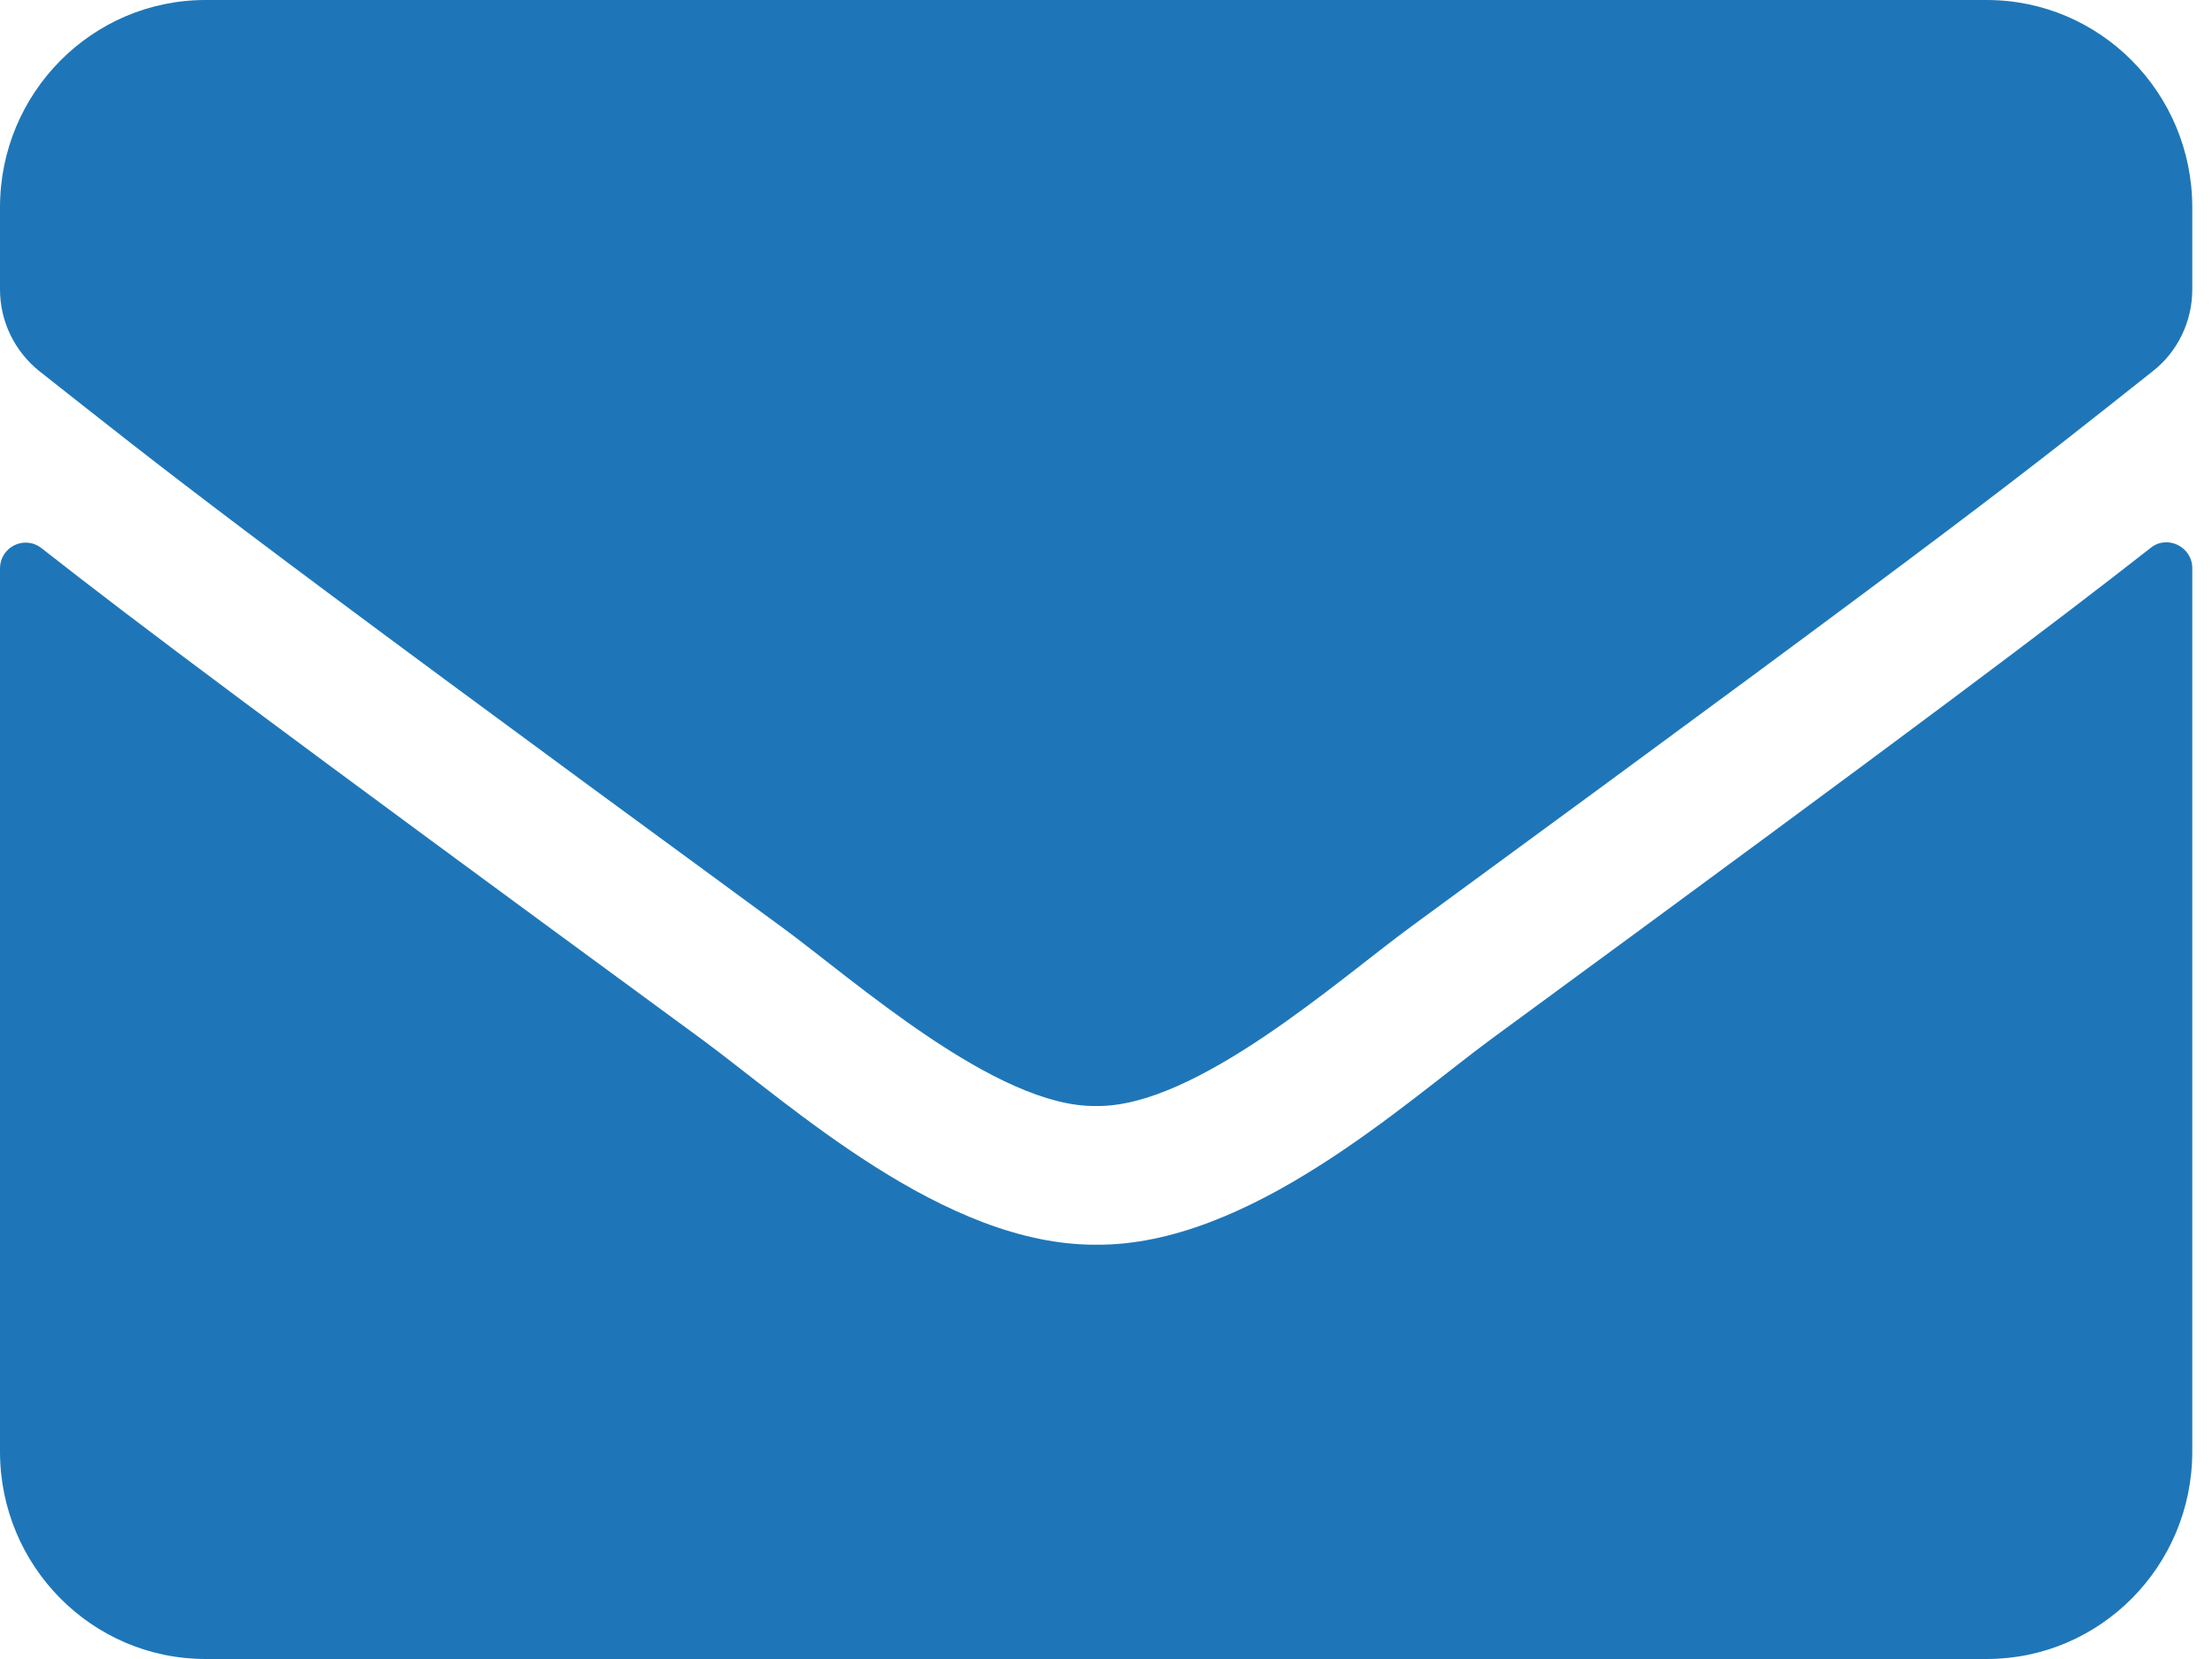 <svg width="24" height="18" viewBox="0 0 24 18" fill="none" xmlns="http://www.w3.org/2000/svg">
<path d="M23.335 5.944C23.516 5.798 23.786 5.934 23.786 6.164V15.75C23.786 16.992 22.787 18 21.556 18H2.23C0.999 18 0 16.992 0 15.75V6.169C0 5.934 0.265 5.803 0.451 5.948C1.491 6.764 2.871 7.8 7.61 11.273C8.59 11.995 10.244 13.514 11.893 13.505C13.551 13.519 15.238 11.967 16.181 11.273C20.919 7.8 22.294 6.759 23.335 5.944ZM11.893 12C12.971 12.019 14.522 10.631 15.303 10.059C21.468 5.545 21.937 5.152 23.358 4.027C23.628 3.816 23.786 3.487 23.786 3.141V2.25C23.786 1.008 22.787 0 21.556 0H2.23C0.999 0 0 1.008 0 2.25V3.141C0 3.487 0.158 3.811 0.427 4.027C1.849 5.147 2.318 5.545 8.483 10.059C9.263 10.631 10.815 12.019 11.893 12Z" fill="#1E76B8"/>
</svg>
